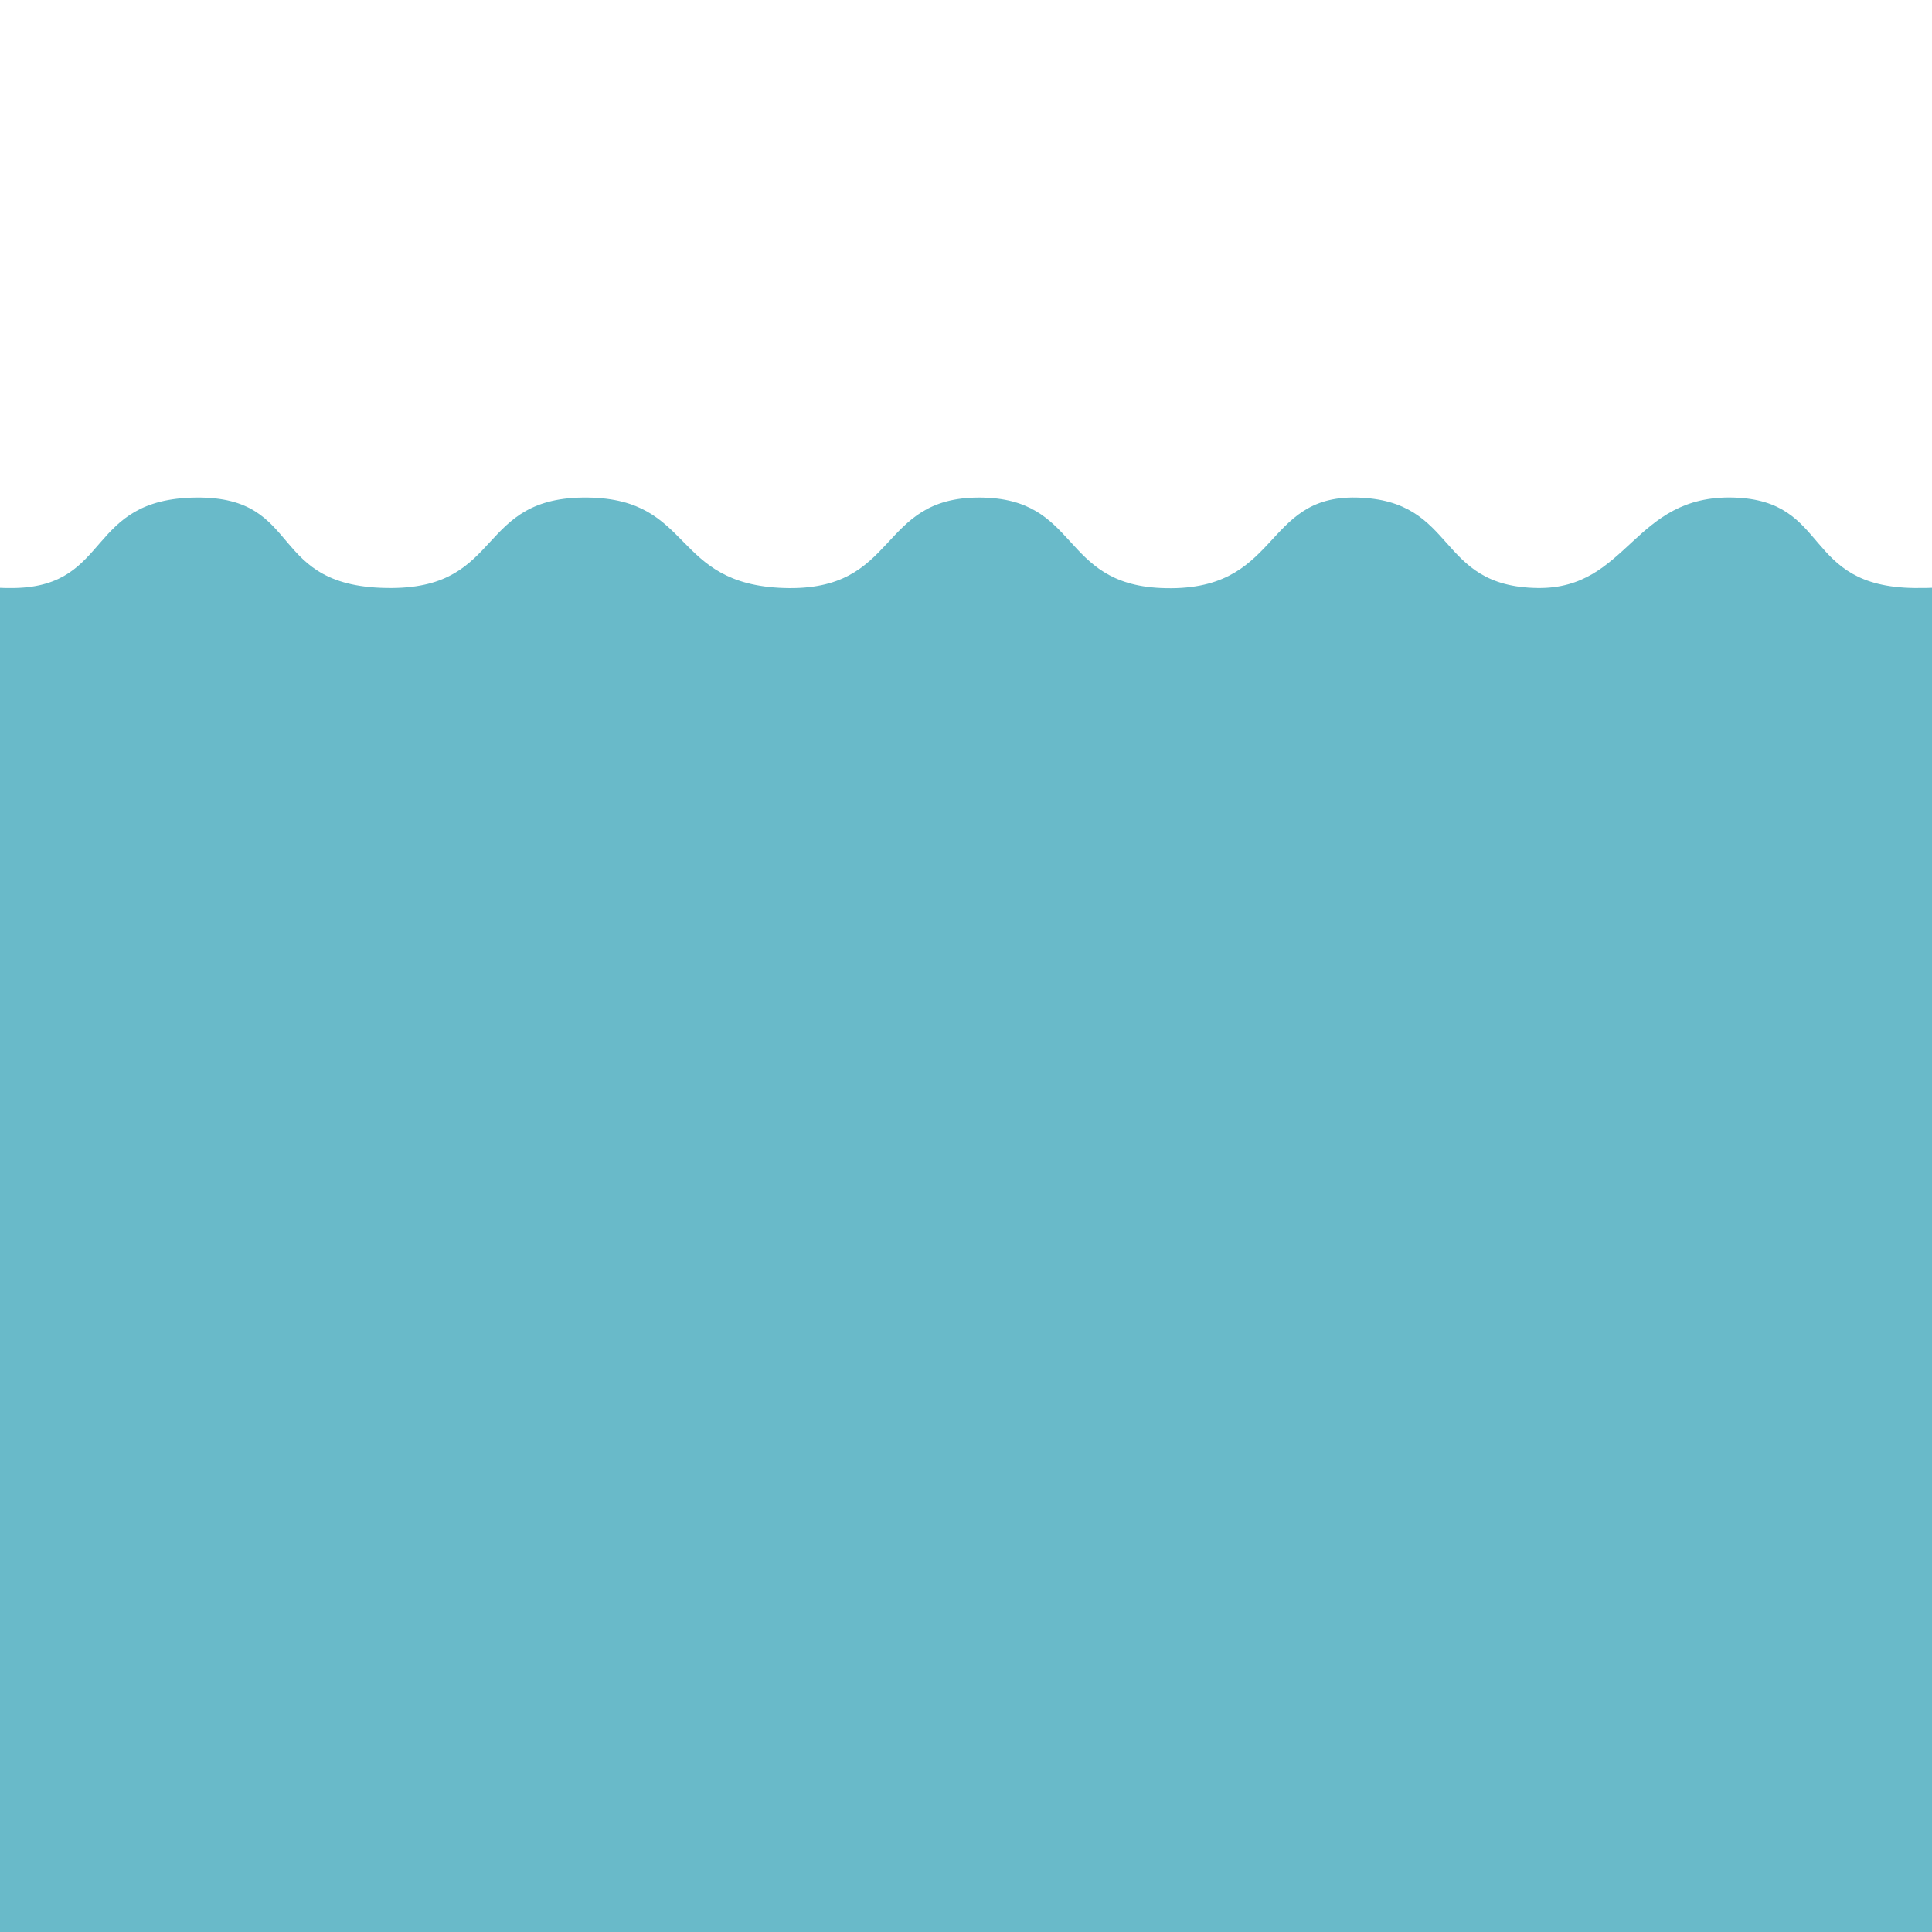 <?xml version="1.0" encoding="UTF-8" standalone="no"?><!DOCTYPE svg PUBLIC "-//W3C//DTD SVG 1.1//EN" "http://www.w3.org/Graphics/SVG/1.1/DTD/svg11.dtd"><svg width="100%" height="100%" viewBox="0 0 534 534" version="1.1" xmlns="http://www.w3.org/2000/svg" xmlns:xlink="http://www.w3.org/1999/xlink" xml:space="preserve" xmlns:serif="http://www.serif.com/" style="fill-rule:evenodd;clip-rule:evenodd;stroke-linejoin:round;stroke-miterlimit:2;"><path d="M558.333,158.351l0,233.334l-579.166,-0l-0,-233.334c-0,0 10.675,4.493 25,4.167c26.747,-0.609 19.505,-24.666 50,-25c30.317,-0.332 19.129,25.218 54.166,25c31.044,-0.193 23.218,-25.424 54.167,-25c29.351,0.402 23,23.979 54.167,25c32.033,1.05 25.588,-25.141 54.166,-25c27.649,0.136 22.048,23.746 50,25c33.293,1.493 27.793,-25.639 54.167,-25c28.048,0.68 21.659,24.628 50,25c25.128,0.329 26.374,-25.799 54.167,-25c27.01,0.776 18.821,24.644 50,25c18.385,0.21 29.166,-4.167 29.166,-4.167Z" style="fill:#69bac9;"/><rect x="-50" y="275" width="633.333" height="400" style="fill:#69bac9;"/></svg>